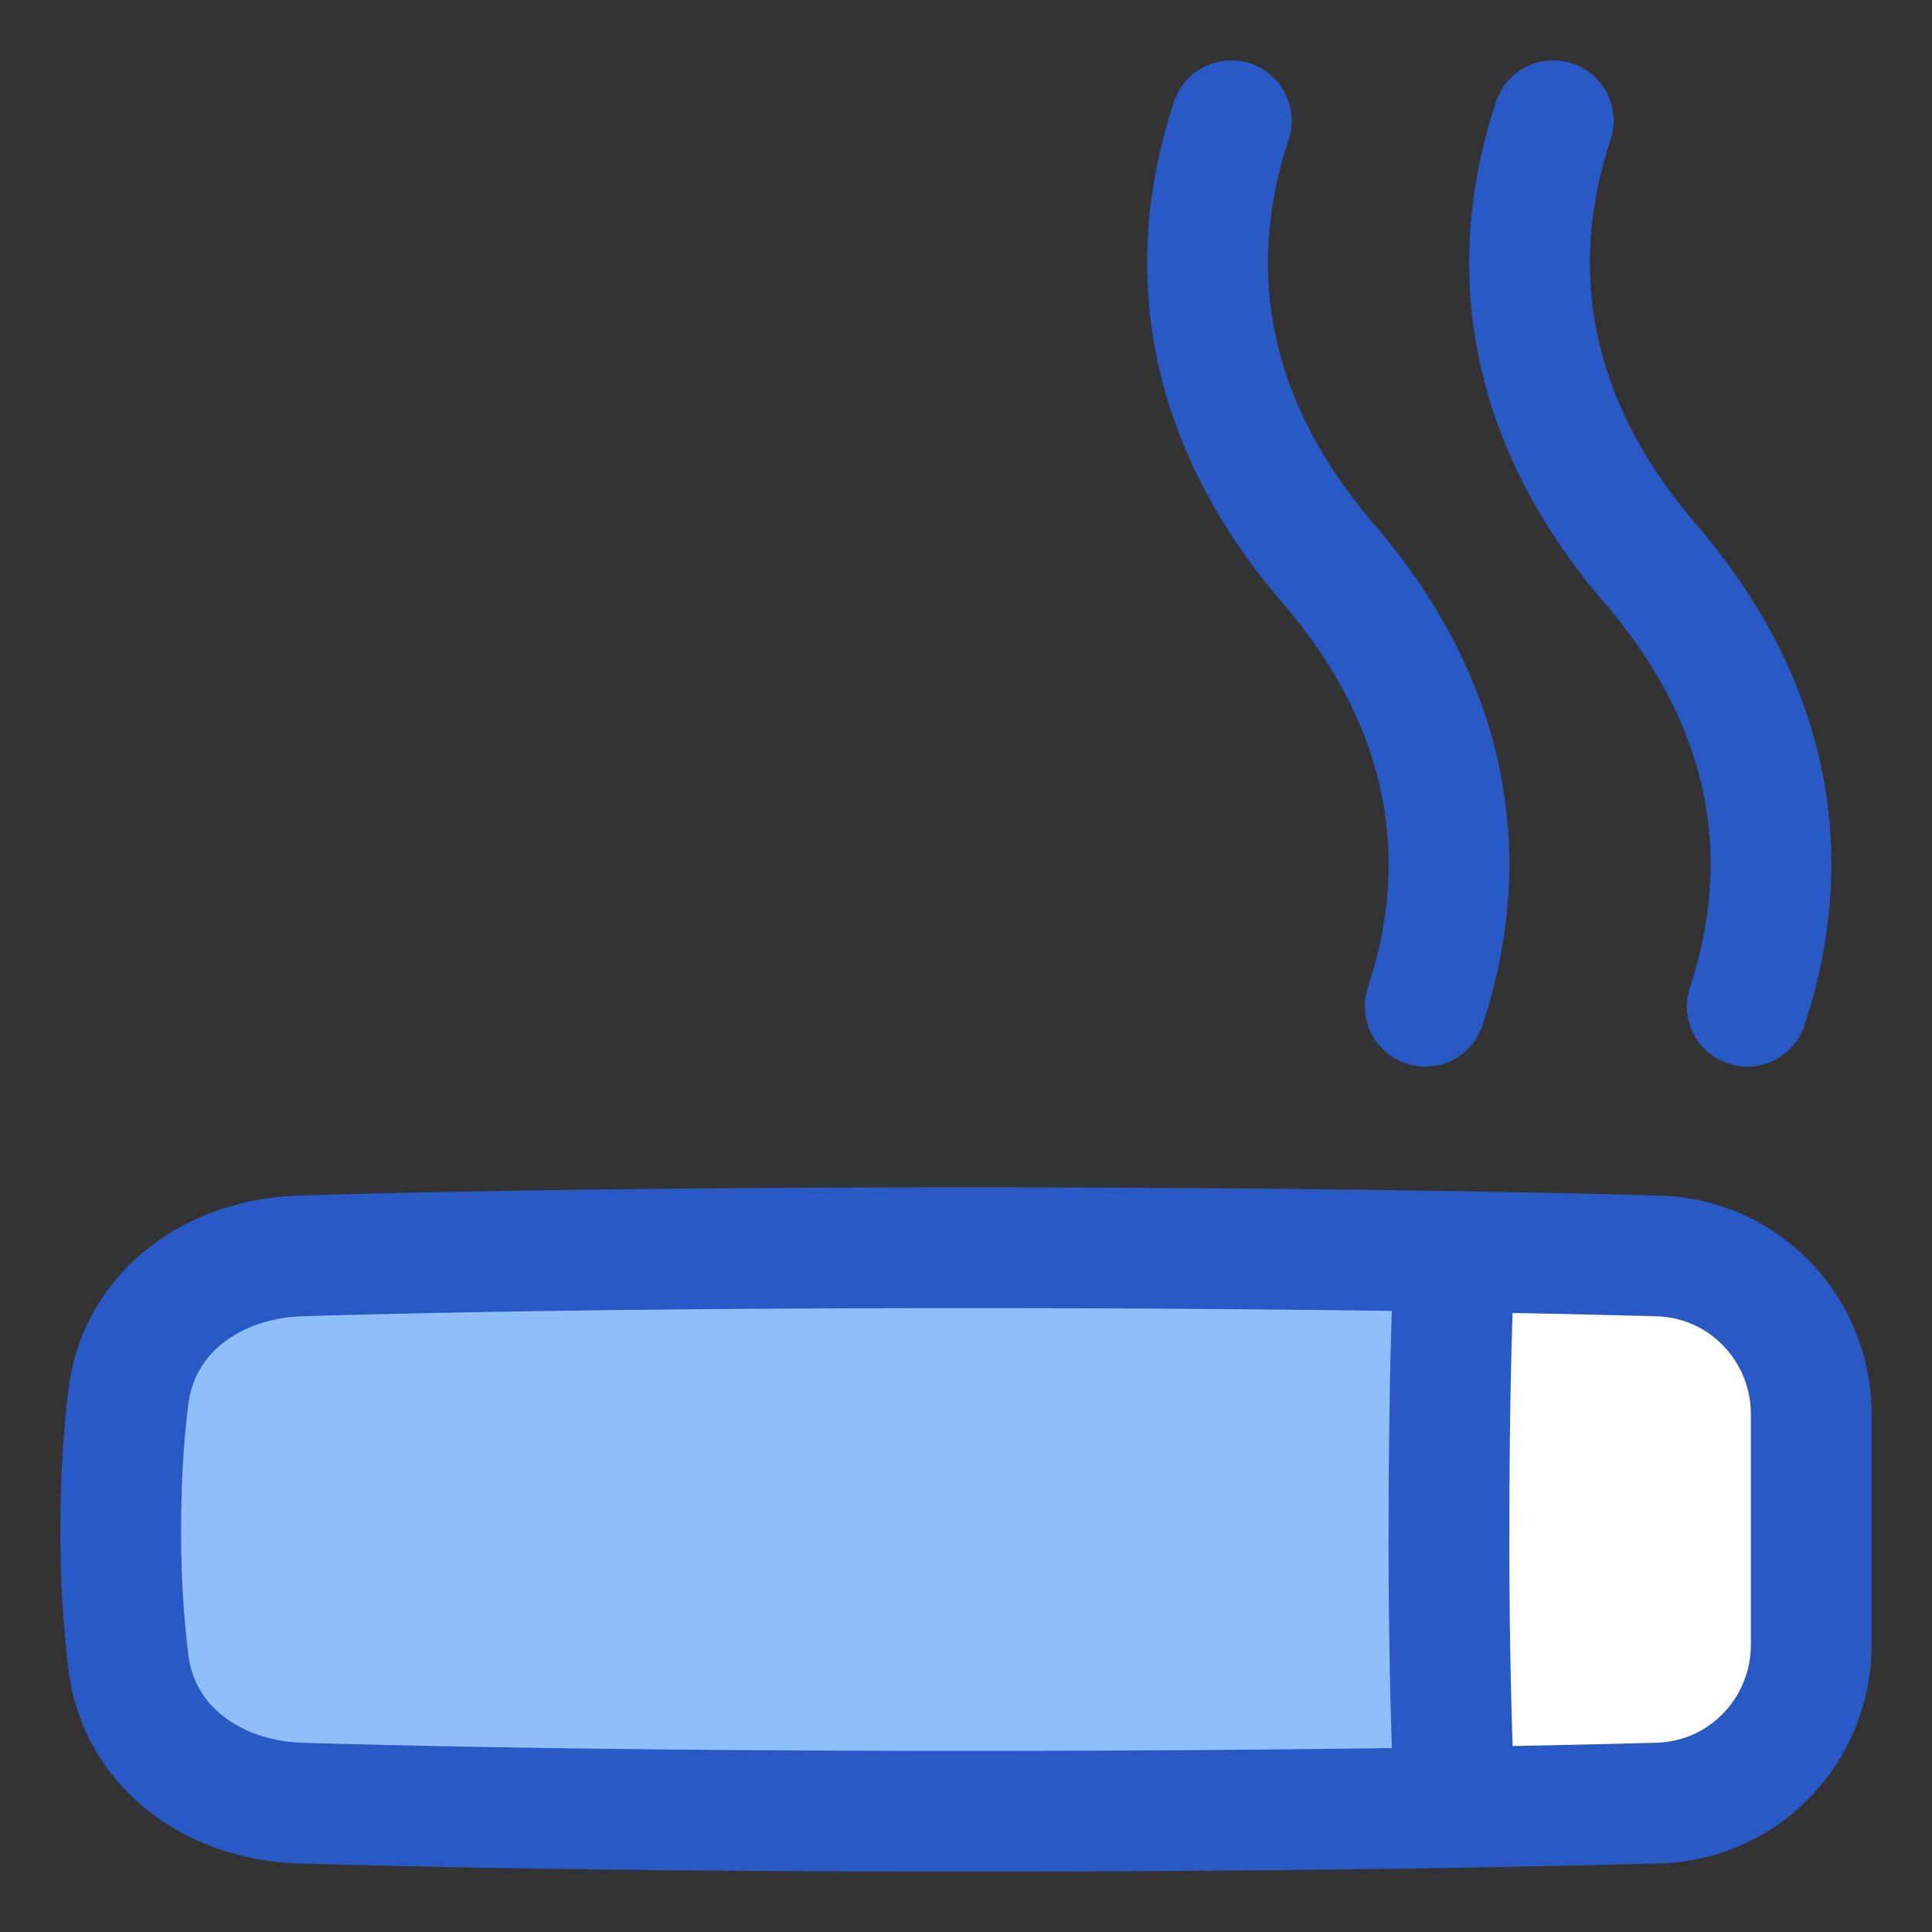 <svg xmlns="http://www.w3.org/2000/svg" fill="none" viewBox="0 0 48 48" id="Smoking-Area--Streamline-Plump">
  <rect x="0" y="0" width="48" height="48" fill="#333333" stroke="none"/>
  <desc>
    Smoking Area Streamline Icon: https://streamlinehq.com
  </desc>
  <g id="smoking-area">
    <path id="Rectangle 1096" fill="#8fbffa" d="M41.193 31.203C43.327 31.262 45 33.01 45 35.146L45 38l0 2.855c0 2.135 -1.673 3.883 -3.807 3.942C37.77 44.89 32.039 45 24 45c-7.99 0 -13.374 -0.109 -16.524 -0.202 -2.153 -0.064 -4.021 -1.369 -4.287 -3.506A26.74 26.74 0 0 1 3 38c0 -1.3 0.078 -2.392 0.19 -3.292 0.265 -2.137 2.133 -3.442 4.286 -3.506C10.626 31.109 16.01 31 24 31c8.04 0 13.77 0.11 17.193 0.203Z" stroke-width="3"></path>
    <path id="Intersect" fill="#ffffff" d="M36.136 44.906c2.037 -0.034 3.722 -0.073 5.057 -0.11C43.327 44.738 45 42.99 45 40.854v-5.709c0 -2.135 -1.673 -3.883 -3.807 -3.942 -1.335 -0.036 -3.02 -0.075 -5.057 -0.11A156.33 156.33 0 0 0 36 38c0 2.963 0.062 5.242 0.136 6.906Z" stroke-width="3"></path>
    <path id="Vector" stroke="#2859c5" stroke-linecap="round" stroke-linejoin="round" d="M38.591 3C37.38 6.653 37.96 10.463 41 14c3.04 3.538 3.621 7.347 2.409 11" stroke-width="3"></path>
    <path id="Vector_2" stroke="#2859c5" stroke-linecap="round" stroke-linejoin="round" d="M30.591 3C29.38 6.653 29.96 10.463 33 14c3.04 3.538 3.621 7.347 2.409 11" stroke-width="3"></path>
    <path id="Rectangle 1097" stroke="#2859c5" stroke-linecap="round" stroke-linejoin="round" d="M41.193 31.203C43.327 31.262 45 33.01 45 35.146L45 38l0 2.855c0 2.135 -1.673 3.883 -3.807 3.942C37.77 44.89 32.039 45 24 45c-7.99 0 -13.374 -0.109 -16.524 -0.202 -2.153 -0.064 -4.021 -1.369 -4.287 -3.506A26.74 26.74 0 0 1 3 38c0 -1.3 0.078 -2.392 0.19 -3.292 0.265 -2.137 2.133 -3.442 4.286 -3.506C10.626 31.109 16.01 31 24 31c8.04 0 13.77 0.11 17.193 0.203Z" stroke-width="3"></path>
    <path id="Intersect_2" stroke="#2859c5" stroke-linecap="round" stroke-linejoin="round" d="M36.136 44.906A156.33 156.33 0 0 1 36 38c0 -2.963 0.062 -5.242 0.136 -6.906" stroke-width="3"></path>
  </g>
</svg>